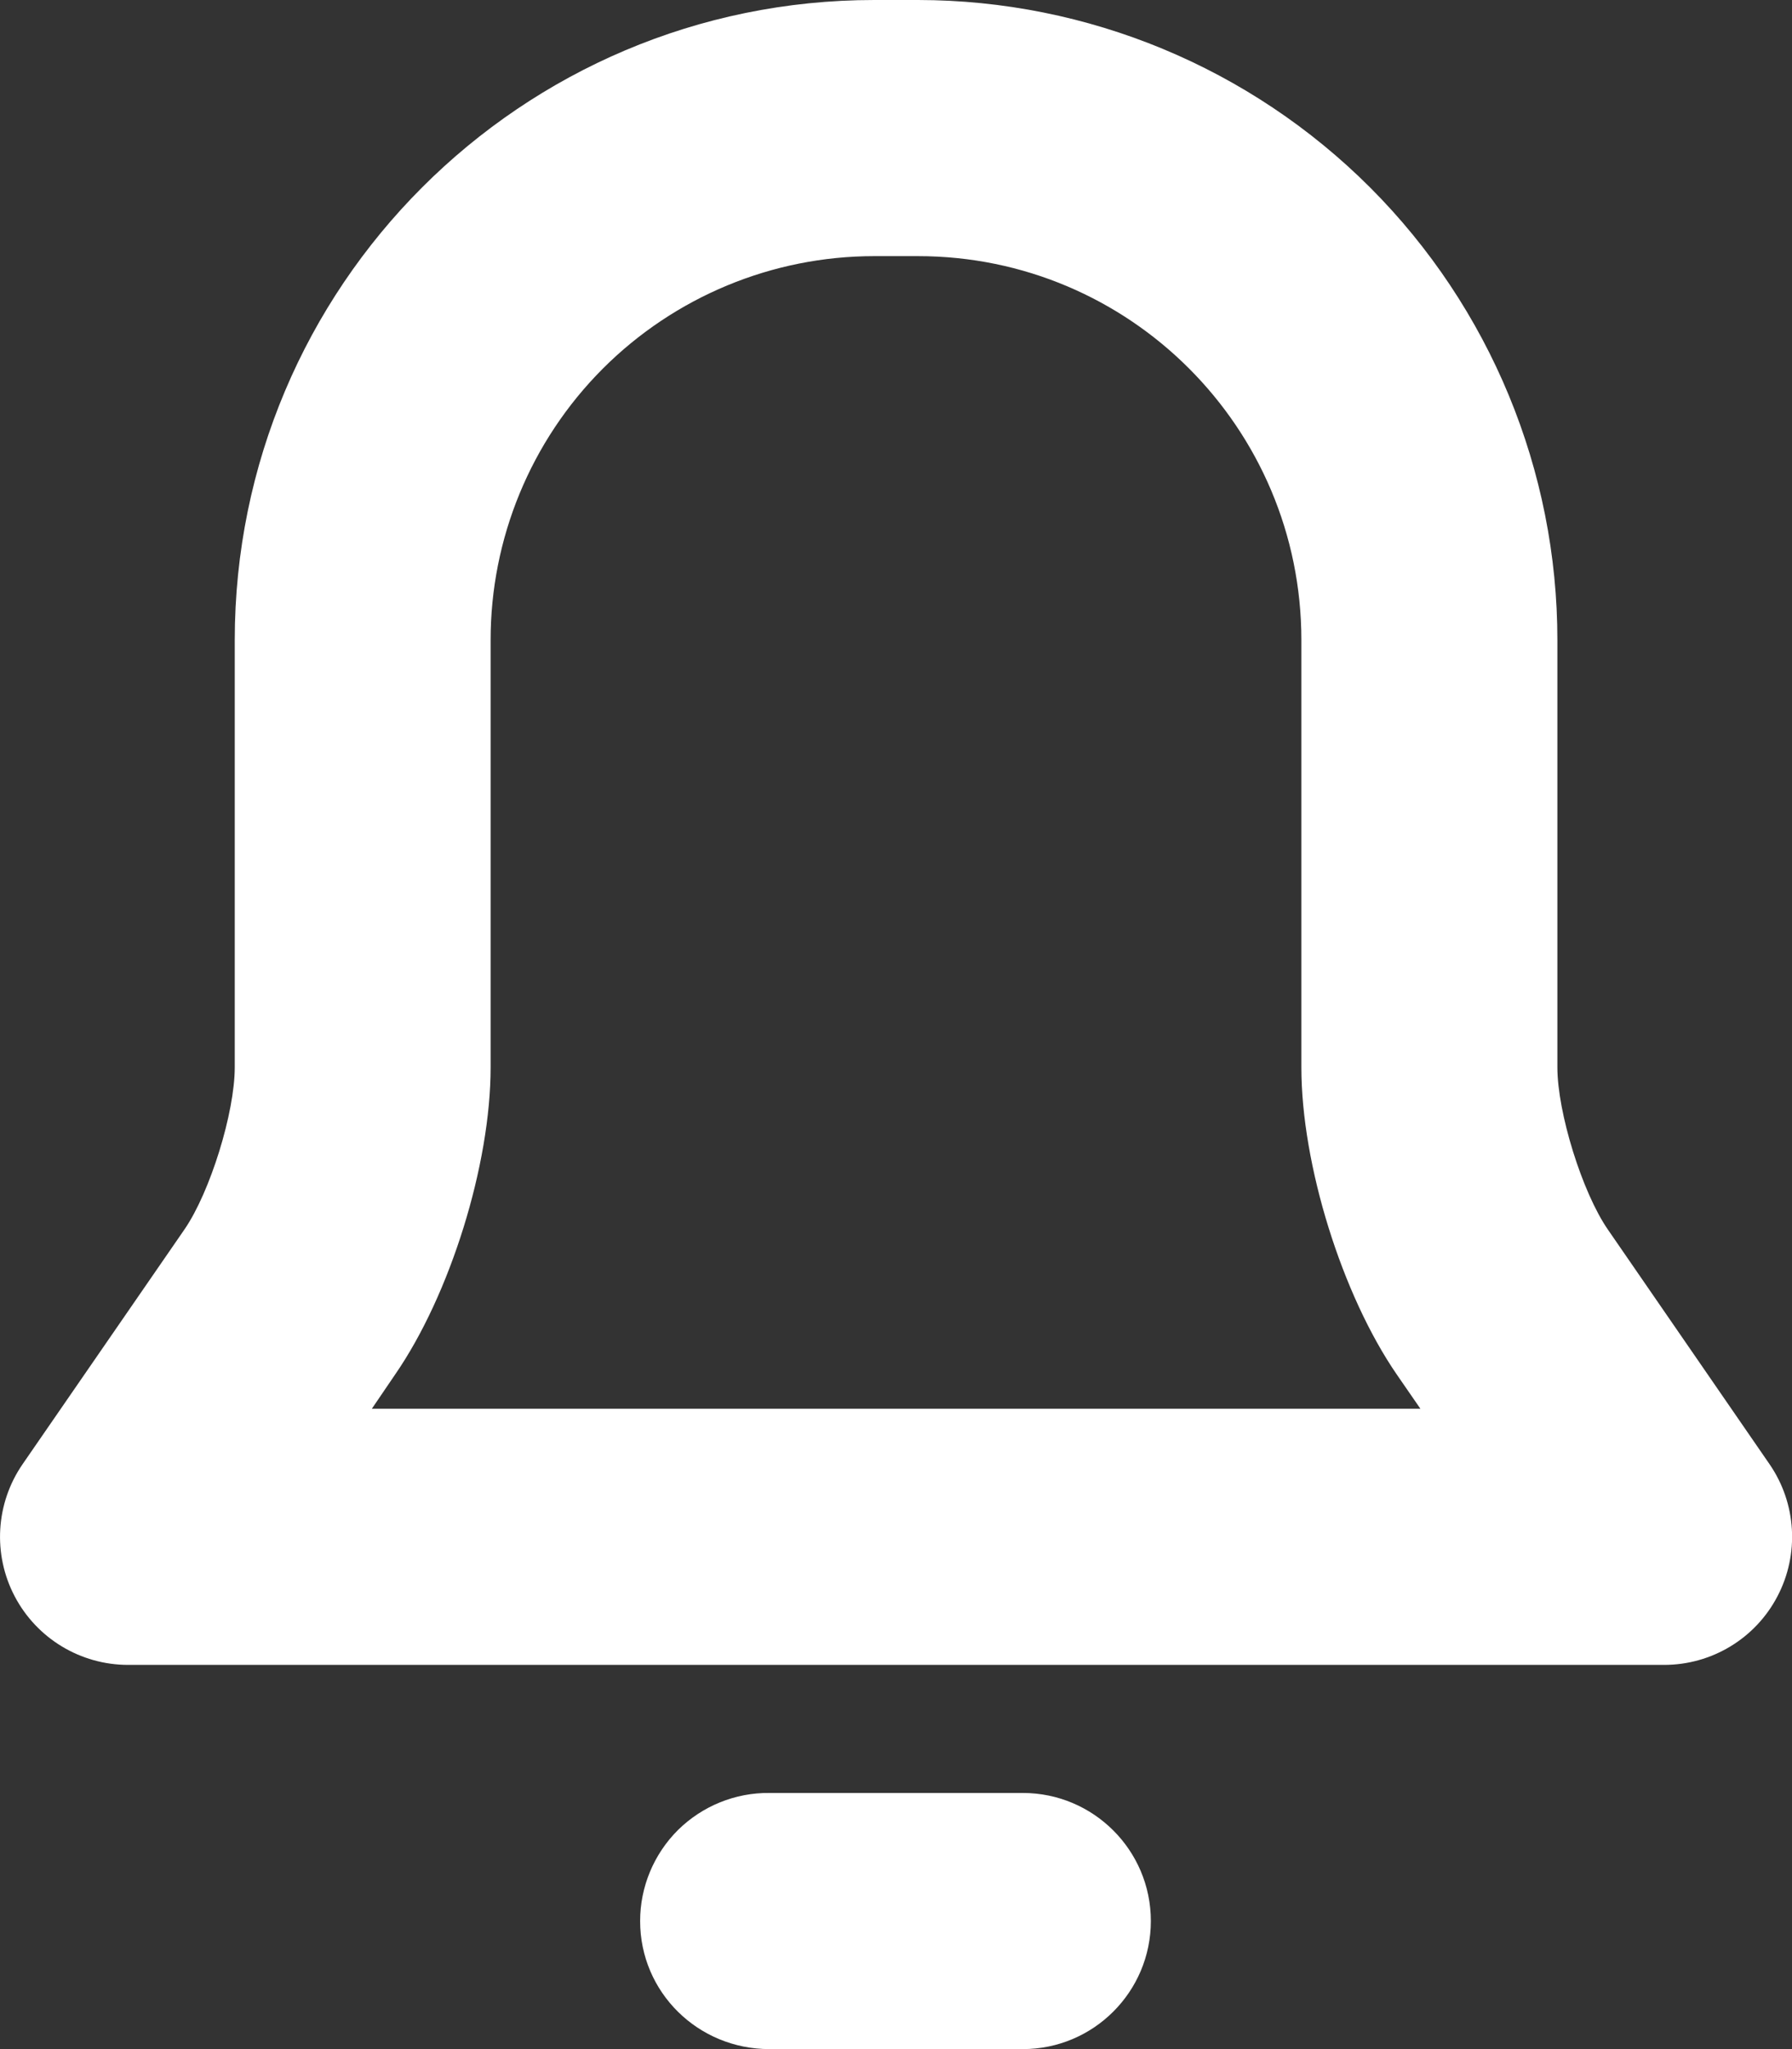 <?xml version="1.0" encoding="UTF-8"?>
<svg width="14px" height="16px" viewBox="0 0 14 16" version="1.1" xmlns="http://www.w3.org/2000/svg" xmlns:xlink="http://www.w3.org/1999/xlink">
    <rect x="0" y="0" width="14" height="16" fill="#333333" stroke="none"/>
    <!-- Generator: Sketch 50.2 (55047) - http://www.bohemiancoding.com/sketch -->
    <title>menu_message_normal_white</title>
    <desc>Created with Sketch.</desc>
    <defs></defs>
    <g id="切图" stroke="none" stroke-width="1" fill="none" fill-rule="evenodd">
        <g id="Artboard" transform="translate(-591, -440)" fill="#FFFFFF" fill-rule="nonzero">
            <path d="M601.914,450.735 C601.484,450.111 601.167,449.093 601.167,448.335 L601.167,444.998 C601.167,443.342 599.827,442 598.172,442 L597.829,442 C597.034,442 596.271,442.317 595.709,442.879 C595.147,443.442 594.832,444.205 594.833,445 L594.833,448.334 C594.833,449.094 594.517,450.111 594.086,450.734 L593.905,451 L602.097,451 L601.914,450.735 Z M592.834,444.999 C592.834,442.238 595.07,440 597.83,440 L598.172,440 C599.497,440.001 600.768,440.528 601.705,441.465 C602.642,442.403 603.168,443.675 603.167,445 L603.167,448.334 C603.167,448.687 603.361,449.31 603.561,449.6 L604.824,451.432 C605.035,451.738 605.059,452.136 604.886,452.465 C604.714,452.794 604.373,453 604.001,453 L592.001,453 C591.629,453 591.288,452.794 591.115,452.465 C590.942,452.136 590.966,451.738 591.177,451.432 L592.441,449.6 C592.641,449.31 592.834,448.688 592.834,448.334 L592.834,445 L592.834,444.999 Z M596.001,455 C596.001,454.733 596.108,454.477 596.297,454.289 C596.487,454.102 596.744,453.997 597.011,454 L598.991,454 C599.543,454 599.991,454.448 599.991,455 C599.991,455.552 599.543,456 598.991,456 L597.011,456 C596.453,456 596.001,455.556 596.001,455 Z" id="menu_message_normal_white"></path>
        </g>
    </g>
</svg>